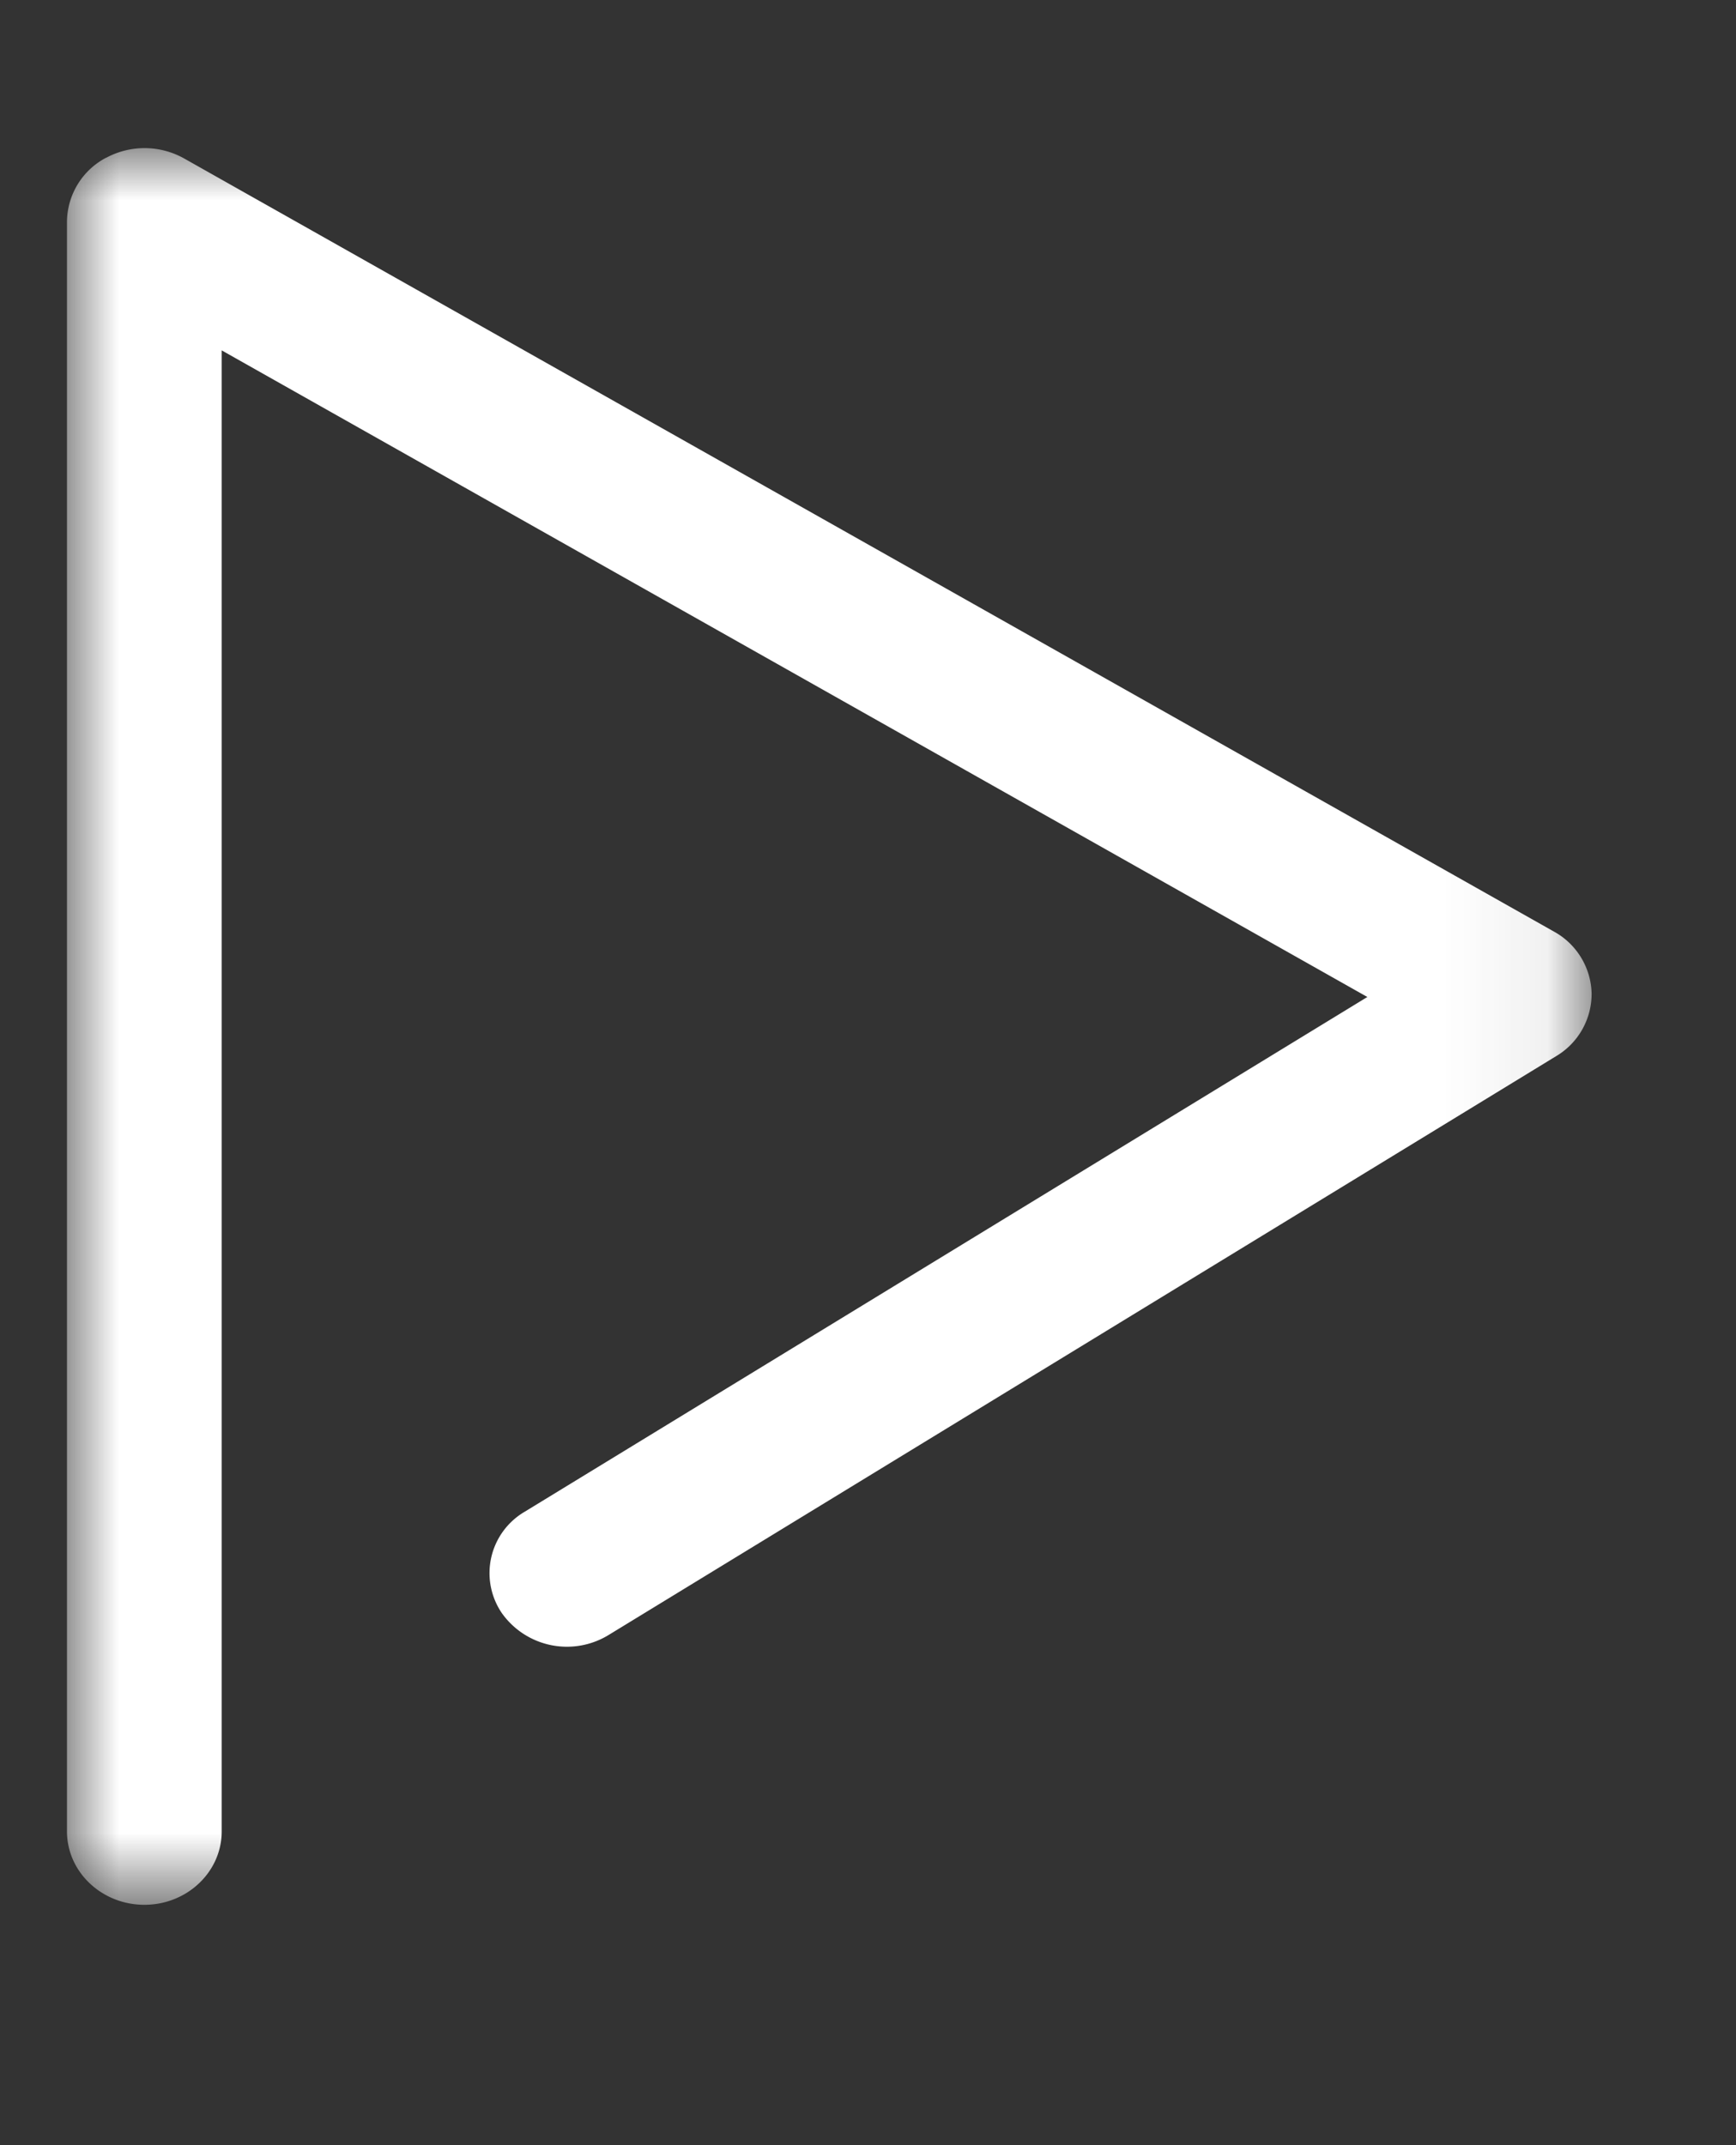 <svg width="17" height="21" viewBox="13 9 17 21" xmlns="http://www.w3.org/2000/svg" xmlns:xlink="http://www.w3.org/1999/xlink"><rect x="13" y="9" width="17" height="21" fill="#333333" stroke="none"/><defs><path id="a" d="M14.93 17.197H0V0h14.93z"/></defs><g fill="none" fill-rule="evenodd" transform="translate(13.656 10.45)"><mask id="b" fill="#fff"><use xlink:href="#a"/></mask><path d="M.383.094A.714.714 0 0 0 0 .719v15.76c0 .396.34.718.758.718s.757-.322.757-.718V1.98l11.219 6.33-8.25 5.038a.696.696 0 0 0-.226.993.782.782 0 0 0 1.047.214l9.278-5.666a.709.709 0 0 0 .347-.616.711.711 0 0 0-.37-.604L1.145.1A.794.794 0 0 0 .383.095" fill="#FFF" mask="url(#b)"/></g></svg>